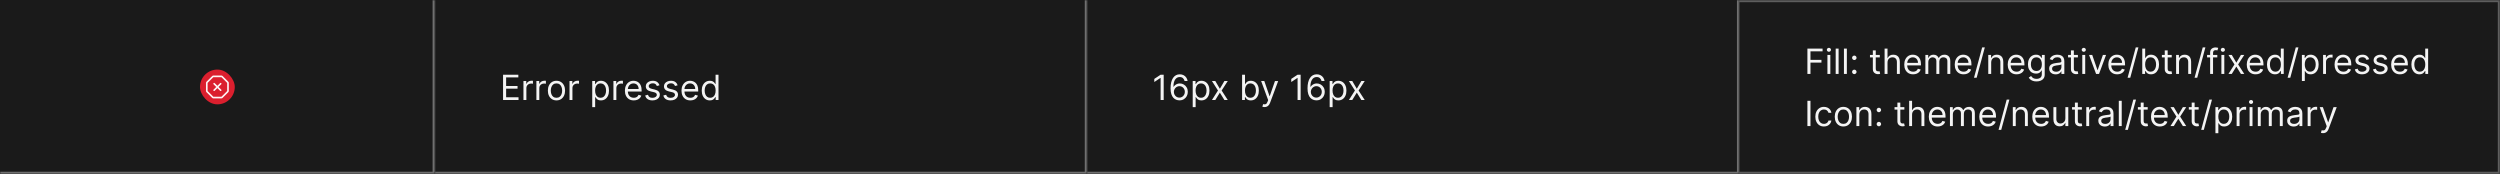 <svg width="1150" height="80" viewBox="0 0 1150 80" fill="none" xmlns="http://www.w3.org/2000/svg">
<rect width="1150" height="80" fill="#1A1A1A"/>
<mask id="path-1-inside-1_2040_6253" fill="white">
<path d="M0 0H200V80H0V0Z"/>
</mask>
<path d="M200 80V81H201V80H200ZM199 0V80H201V0H199ZM200 79H0V81H200V79Z" fill="#707070" mask="url(#path-1-inside-1_2040_6253)"/>
<rect x="92" y="32" width="16" height="16" rx="8" fill="#DB1F2E"/>
<g clip-path="url(#clip0_2040_6253)">
<path d="M105.03 37.606L102.394 34.97C102.325 34.9 102.242 34.844 102.151 34.807C102.06 34.769 101.963 34.75 101.864 34.75H98.136C98.037 34.75 97.94 34.769 97.849 34.807C97.758 34.844 97.675 34.9 97.606 34.969L94.969 37.607C94.899 37.676 94.844 37.759 94.806 37.849C94.769 37.94 94.75 38.037 94.75 38.136V41.864C94.751 42.063 94.829 42.253 94.969 42.394L97.606 45.031C97.675 45.1 97.758 45.156 97.849 45.193C97.94 45.231 98.037 45.25 98.136 45.25H101.864C102.063 45.25 102.253 45.171 102.394 45.031L105.03 42.395C105.17 42.254 105.25 42.063 105.25 41.864V38.136C105.249 37.937 105.17 37.747 105.03 37.606ZM101.864 44.5L98.136 44.5L95.5 41.864L95.5 38.136L98.136 35.5H101.864L104.5 38.136L104.5 41.864L101.864 44.5Z" fill="white" fill-opacity="0.95"/>
<path d="M101.765 38.235C101.73 38.2 101.689 38.172 101.643 38.154C101.598 38.135 101.549 38.125 101.5 38.125C101.451 38.125 101.402 38.135 101.357 38.154C101.311 38.172 101.27 38.2 101.235 38.235L100 39.47L98.765 38.235C98.73 38.2 98.689 38.172 98.644 38.153C98.598 38.134 98.549 38.125 98.5 38.125C98.451 38.124 98.402 38.134 98.356 38.153C98.311 38.172 98.269 38.2 98.234 38.234C98.2 38.269 98.172 38.311 98.153 38.356C98.134 38.402 98.124 38.451 98.124 38.5C98.125 38.549 98.134 38.598 98.153 38.644C98.172 38.689 98.2 38.73 98.235 38.765L99.47 40L98.235 41.235C98.2 41.27 98.172 41.311 98.153 41.356C98.134 41.402 98.125 41.451 98.124 41.5C98.124 41.55 98.134 41.598 98.153 41.644C98.172 41.689 98.2 41.731 98.234 41.766C98.269 41.8 98.311 41.828 98.356 41.847C98.402 41.866 98.451 41.876 98.5 41.876C98.549 41.875 98.598 41.866 98.644 41.847C98.689 41.828 98.73 41.8 98.765 41.765L100 40.53L101.235 41.765C101.27 41.8 101.311 41.828 101.357 41.847C101.402 41.866 101.451 41.875 101.5 41.876C101.549 41.876 101.598 41.866 101.644 41.847C101.689 41.828 101.731 41.8 101.766 41.766C101.8 41.731 101.828 41.689 101.847 41.644C101.866 41.598 101.875 41.55 101.875 41.5C101.875 41.451 101.866 41.402 101.847 41.356C101.828 41.311 101.8 41.27 101.765 41.235L100.53 40L101.765 38.765C101.8 38.73 101.828 38.689 101.846 38.644C101.865 38.598 101.875 38.549 101.875 38.5C101.875 38.451 101.865 38.402 101.846 38.356C101.828 38.311 101.8 38.27 101.765 38.235Z" fill="white" fill-opacity="0.95"/>
</g>
<mask id="path-5-inside-2_2040_6253" fill="white">
<path d="M200 0H500V80H200V0Z"/>
</mask>
<path d="M500 80V81H501V80H500ZM499 0V80H501V0H499ZM500 79H200V81H500V79Z" fill="#707070" mask="url(#path-5-inside-2_2040_6253)"/>
<path d="M231.409 46V34.364H238.432V35.614H232.818V39.545H238.068V40.795H232.818V44.75H238.523V46H231.409ZM240.79 46V37.273H242.085V38.591H242.176C242.335 38.159 242.623 37.809 243.04 37.54C243.456 37.271 243.926 37.136 244.449 37.136C244.547 37.136 244.67 37.138 244.818 37.142C244.966 37.146 245.078 37.151 245.153 37.159V38.523C245.108 38.511 245.004 38.494 244.841 38.472C244.682 38.445 244.513 38.432 244.335 38.432C243.911 38.432 243.532 38.521 243.199 38.699C242.869 38.873 242.608 39.115 242.415 39.426C242.225 39.733 242.131 40.083 242.131 40.477V46H240.79ZM246.743 46V37.273H248.038V38.591H248.129C248.288 38.159 248.576 37.809 248.993 37.54C249.41 37.271 249.879 37.136 250.402 37.136C250.5 37.136 250.624 37.138 250.771 37.142C250.919 37.146 251.031 37.151 251.107 37.159V38.523C251.061 38.511 250.957 38.494 250.794 38.472C250.635 38.445 250.466 38.432 250.288 38.432C249.864 38.432 249.485 38.521 249.152 38.699C248.822 38.873 248.561 39.115 248.368 39.426C248.179 39.733 248.084 40.083 248.084 40.477V46H246.743ZM255.976 46.182C255.188 46.182 254.497 45.994 253.902 45.619C253.311 45.244 252.849 44.72 252.516 44.045C252.186 43.371 252.021 42.583 252.021 41.682C252.021 40.773 252.186 39.979 252.516 39.301C252.849 38.623 253.311 38.097 253.902 37.722C254.497 37.347 255.188 37.159 255.976 37.159C256.764 37.159 257.453 37.347 258.044 37.722C258.639 38.097 259.101 38.623 259.43 39.301C259.764 39.979 259.93 40.773 259.93 41.682C259.93 42.583 259.764 43.371 259.43 44.045C259.101 44.72 258.639 45.244 258.044 45.619C257.453 45.994 256.764 46.182 255.976 46.182ZM255.976 44.977C256.574 44.977 257.067 44.824 257.453 44.517C257.839 44.21 258.125 43.807 258.311 43.307C258.497 42.807 258.589 42.265 258.589 41.682C258.589 41.099 258.497 40.555 258.311 40.051C258.125 39.547 257.839 39.14 257.453 38.83C257.067 38.519 256.574 38.364 255.976 38.364C255.377 38.364 254.885 38.519 254.499 38.83C254.112 39.14 253.826 39.547 253.641 40.051C253.455 40.555 253.362 41.099 253.362 41.682C253.362 42.265 253.455 42.807 253.641 43.307C253.826 43.807 254.112 44.21 254.499 44.517C254.885 44.824 255.377 44.977 255.976 44.977ZM261.977 46V37.273H263.273V38.591H263.364C263.523 38.159 263.811 37.809 264.227 37.54C264.644 37.271 265.114 37.136 265.636 37.136C265.735 37.136 265.858 37.138 266.006 37.142C266.153 37.146 266.265 37.151 266.341 37.159V38.523C266.295 38.511 266.191 38.494 266.028 38.472C265.869 38.445 265.701 38.432 265.523 38.432C265.098 38.432 264.72 38.521 264.386 38.699C264.057 38.873 263.795 39.115 263.602 39.426C263.413 39.733 263.318 40.083 263.318 40.477V46H261.977ZM272.43 49.273V37.273H273.726V38.659H273.885C273.983 38.508 274.12 38.314 274.294 38.08C274.472 37.841 274.726 37.629 275.055 37.443C275.389 37.254 275.839 37.159 276.408 37.159C277.143 37.159 277.79 37.343 278.351 37.71C278.911 38.078 279.349 38.599 279.663 39.273C279.978 39.947 280.135 40.742 280.135 41.659C280.135 42.583 279.978 43.385 279.663 44.062C279.349 44.737 278.913 45.26 278.357 45.631C277.8 45.998 277.158 46.182 276.43 46.182C275.87 46.182 275.421 46.089 275.084 45.903C274.747 45.714 274.487 45.5 274.305 45.261C274.124 45.019 273.983 44.818 273.885 44.659H273.771V49.273H272.43ZM273.749 41.636C273.749 42.295 273.845 42.877 274.038 43.381C274.232 43.881 274.514 44.273 274.885 44.557C275.256 44.837 275.711 44.977 276.249 44.977C276.809 44.977 277.277 44.83 277.652 44.534C278.031 44.235 278.315 43.833 278.504 43.33C278.697 42.822 278.794 42.258 278.794 41.636C278.794 41.023 278.699 40.47 278.51 39.977C278.324 39.481 278.042 39.089 277.663 38.801C277.288 38.51 276.817 38.364 276.249 38.364C275.703 38.364 275.245 38.502 274.874 38.778C274.502 39.051 274.222 39.434 274.033 39.926C273.843 40.415 273.749 40.985 273.749 41.636ZM282.18 46V37.273H283.476V38.591H283.567C283.726 38.159 284.014 37.809 284.43 37.54C284.847 37.271 285.317 37.136 285.839 37.136C285.938 37.136 286.061 37.138 286.209 37.142C286.357 37.146 286.468 37.151 286.544 37.159V38.523C286.499 38.511 286.394 38.494 286.232 38.472C286.072 38.445 285.904 38.432 285.726 38.432C285.302 38.432 284.923 38.521 284.589 38.699C284.26 38.873 283.999 39.115 283.805 39.426C283.616 39.733 283.521 40.083 283.521 40.477V46H282.18ZM291.527 46.182C290.686 46.182 289.961 45.996 289.351 45.625C288.745 45.25 288.277 44.727 287.947 44.057C287.622 43.383 287.459 42.599 287.459 41.705C287.459 40.811 287.622 40.023 287.947 39.341C288.277 38.655 288.735 38.121 289.322 37.739C289.913 37.352 290.603 37.159 291.391 37.159C291.845 37.159 292.294 37.235 292.737 37.386C293.18 37.538 293.584 37.784 293.947 38.125C294.311 38.462 294.601 38.909 294.817 39.466C295.033 40.023 295.141 40.708 295.141 41.523V42.091H288.413V40.932H293.777C293.777 40.439 293.679 40 293.482 39.614C293.288 39.227 293.012 38.922 292.652 38.699C292.296 38.475 291.875 38.364 291.391 38.364C290.857 38.364 290.394 38.496 290.004 38.761C289.618 39.023 289.321 39.364 289.112 39.784C288.904 40.205 288.8 40.655 288.8 41.136V41.909C288.8 42.568 288.913 43.127 289.141 43.585C289.372 44.04 289.692 44.386 290.101 44.625C290.51 44.86 290.985 44.977 291.527 44.977C291.879 44.977 292.197 44.928 292.482 44.83C292.769 44.727 293.018 44.576 293.226 44.375C293.434 44.17 293.595 43.917 293.709 43.614L295.004 43.977C294.868 44.417 294.639 44.803 294.317 45.136C293.995 45.466 293.597 45.724 293.124 45.909C292.65 46.091 292.118 46.182 291.527 46.182ZM303.362 39.227L302.158 39.568C302.082 39.367 301.97 39.172 301.822 38.983C301.679 38.79 301.482 38.631 301.232 38.506C300.982 38.381 300.661 38.318 300.271 38.318C299.737 38.318 299.292 38.441 298.936 38.688C298.584 38.93 298.408 39.239 298.408 39.614C298.408 39.947 298.529 40.21 298.771 40.403C299.014 40.597 299.393 40.758 299.908 40.886L301.203 41.205C301.983 41.394 302.565 41.684 302.947 42.074C303.33 42.46 303.521 42.958 303.521 43.568C303.521 44.068 303.377 44.515 303.089 44.909C302.805 45.303 302.408 45.614 301.896 45.841C301.385 46.068 300.79 46.182 300.112 46.182C299.222 46.182 298.485 45.989 297.902 45.602C297.319 45.216 296.949 44.651 296.794 43.909L298.067 43.591C298.188 44.061 298.417 44.413 298.754 44.648C299.095 44.883 299.54 45 300.089 45C300.714 45 301.211 44.867 301.578 44.602C301.949 44.333 302.135 44.011 302.135 43.636C302.135 43.333 302.029 43.08 301.817 42.875C301.605 42.667 301.279 42.511 300.839 42.409L299.385 42.068C298.586 41.879 297.999 41.585 297.624 41.188C297.252 40.786 297.067 40.284 297.067 39.682C297.067 39.189 297.205 38.754 297.482 38.375C297.762 37.996 298.143 37.699 298.624 37.483C299.108 37.267 299.658 37.159 300.271 37.159C301.135 37.159 301.813 37.349 302.305 37.727C302.802 38.106 303.154 38.606 303.362 39.227ZM311.722 39.227L310.517 39.568C310.441 39.367 310.33 39.172 310.182 38.983C310.038 38.79 309.841 38.631 309.591 38.506C309.341 38.381 309.021 38.318 308.631 38.318C308.097 38.318 307.652 38.441 307.295 38.688C306.943 38.93 306.767 39.239 306.767 39.614C306.767 39.947 306.888 40.21 307.131 40.403C307.373 40.597 307.752 40.758 308.267 40.886L309.562 41.205C310.343 41.394 310.924 41.684 311.307 42.074C311.689 42.46 311.881 42.958 311.881 43.568C311.881 44.068 311.737 44.515 311.449 44.909C311.165 45.303 310.767 45.614 310.256 45.841C309.744 46.068 309.15 46.182 308.472 46.182C307.581 46.182 306.845 45.989 306.261 45.602C305.678 45.216 305.309 44.651 305.153 43.909L306.426 43.591C306.547 44.061 306.777 44.413 307.114 44.648C307.455 44.883 307.9 45 308.449 45C309.074 45 309.57 44.867 309.938 44.602C310.309 44.333 310.494 44.011 310.494 43.636C310.494 43.333 310.388 43.08 310.176 42.875C309.964 42.667 309.638 42.511 309.199 42.409L307.744 42.068C306.945 41.879 306.358 41.585 305.983 41.188C305.612 40.786 305.426 40.284 305.426 39.682C305.426 39.189 305.564 38.754 305.841 38.375C306.121 37.996 306.502 37.699 306.983 37.483C307.468 37.267 308.017 37.159 308.631 37.159C309.494 37.159 310.172 37.349 310.665 37.727C311.161 38.106 311.513 38.606 311.722 39.227ZM317.558 46.182C316.717 46.182 315.992 45.996 315.382 45.625C314.776 45.25 314.308 44.727 313.979 44.057C313.653 43.383 313.49 42.599 313.49 41.705C313.49 40.811 313.653 40.023 313.979 39.341C314.308 38.655 314.767 38.121 315.354 37.739C315.945 37.352 316.634 37.159 317.422 37.159C317.876 37.159 318.325 37.235 318.768 37.386C319.212 37.538 319.615 37.784 319.979 38.125C320.342 38.462 320.632 38.909 320.848 39.466C321.064 40.023 321.172 40.708 321.172 41.523V42.091H314.445V40.932H319.808C319.808 40.439 319.71 40 319.513 39.614C319.32 39.227 319.043 38.922 318.683 38.699C318.327 38.475 317.907 38.364 317.422 38.364C316.888 38.364 316.426 38.496 316.036 38.761C315.649 39.023 315.352 39.364 315.143 39.784C314.935 40.205 314.831 40.655 314.831 41.136V41.909C314.831 42.568 314.945 43.127 315.172 43.585C315.403 44.04 315.723 44.386 316.132 44.625C316.541 44.86 317.017 44.977 317.558 44.977C317.911 44.977 318.229 44.928 318.513 44.83C318.801 44.727 319.049 44.576 319.257 44.375C319.465 44.17 319.626 43.917 319.74 43.614L321.036 43.977C320.899 44.417 320.67 44.803 320.348 45.136C320.026 45.466 319.628 45.724 319.155 45.909C318.681 46.091 318.149 46.182 317.558 46.182ZM326.507 46.182C325.78 46.182 325.138 45.998 324.581 45.631C324.024 45.26 323.589 44.737 323.274 44.062C322.96 43.385 322.803 42.583 322.803 41.659C322.803 40.742 322.96 39.947 323.274 39.273C323.589 38.599 324.026 38.078 324.587 37.71C325.147 37.343 325.795 37.159 326.53 37.159C327.098 37.159 327.547 37.254 327.876 37.443C328.21 37.629 328.464 37.841 328.638 38.08C328.816 38.314 328.954 38.508 329.053 38.659H329.166V34.364H330.507V46H329.212V44.659H329.053C328.954 44.818 328.814 45.019 328.632 45.261C328.45 45.5 328.191 45.714 327.854 45.903C327.517 46.089 327.068 46.182 326.507 46.182ZM326.689 44.977C327.227 44.977 327.681 44.837 328.053 44.557C328.424 44.273 328.706 43.881 328.899 43.381C329.092 42.877 329.189 42.295 329.189 41.636C329.189 40.985 329.094 40.415 328.905 39.926C328.715 39.434 328.435 39.051 328.064 38.778C327.693 38.502 327.234 38.364 326.689 38.364C326.121 38.364 325.647 38.51 325.268 38.801C324.893 39.089 324.611 39.481 324.422 39.977C324.236 40.47 324.143 41.023 324.143 41.636C324.143 42.258 324.238 42.822 324.428 43.33C324.621 43.833 324.905 44.235 325.28 44.534C325.659 44.83 326.128 44.977 326.689 44.977Z" fill="white" fill-opacity="0.95"/>
<mask id="path-8-inside-3_2040_6253" fill="white">
<path d="M500 0H800V80H500V0Z"/>
</mask>
<path d="M800 80V81H801V80H800ZM799 0V80H801V0H799ZM800 79H500V81H800V79Z" fill="#707070" mask="url(#path-8-inside-3_2040_6253)"/>
<path d="M535.295 34.364V46H533.886V35.841H533.818L530.977 37.727V36.295L533.886 34.364H535.295ZM542.506 46.159C542.028 46.151 541.551 46.061 541.074 45.886C540.597 45.712 540.161 45.419 539.767 45.006C539.373 44.589 539.057 44.026 538.818 43.318C538.58 42.606 538.46 41.712 538.46 40.636C538.46 39.602 538.557 38.686 538.75 37.886C538.943 37.083 539.223 36.407 539.591 35.858C539.958 35.309 540.402 34.892 540.92 34.608C541.443 34.324 542.032 34.182 542.688 34.182C543.339 34.182 543.919 34.312 544.426 34.574C544.938 34.835 545.354 35.199 545.676 35.665C545.998 36.127 546.206 36.663 546.301 37.273H544.915C544.786 36.739 544.536 36.299 544.165 35.955C543.794 35.606 543.301 35.432 542.688 35.432C541.786 35.432 541.076 35.826 540.557 36.614C540.042 37.398 539.782 38.504 539.778 39.932H539.869C540.081 39.61 540.333 39.335 540.625 39.108C540.92 38.877 541.246 38.699 541.602 38.574C541.958 38.449 542.335 38.386 542.733 38.386C543.4 38.386 544.009 38.553 544.562 38.886C545.116 39.216 545.559 39.672 545.892 40.256C546.225 40.835 546.392 41.5 546.392 42.25C546.392 42.97 546.231 43.629 545.909 44.227C545.587 44.822 545.134 45.295 544.551 45.648C543.972 45.996 543.29 46.167 542.506 46.159ZM542.506 44.909C542.983 44.909 543.411 44.79 543.79 44.551C544.172 44.312 544.473 43.992 544.693 43.591C544.917 43.189 545.028 42.742 545.028 42.25C545.028 41.769 544.92 41.331 544.705 40.938C544.492 40.54 544.199 40.224 543.824 39.989C543.453 39.754 543.028 39.636 542.551 39.636C542.191 39.636 541.856 39.708 541.545 39.852C541.235 39.992 540.962 40.186 540.727 40.432C540.496 40.678 540.314 40.96 540.182 41.278C540.049 41.593 539.983 41.924 539.983 42.273C539.983 42.735 540.091 43.167 540.307 43.568C540.527 43.97 540.826 44.294 541.205 44.54C541.587 44.786 542.021 44.909 542.506 44.909ZM548.649 49.273V37.273H549.945V38.659H550.104C550.202 38.508 550.339 38.314 550.513 38.08C550.691 37.841 550.945 37.629 551.274 37.443C551.607 37.254 552.058 37.159 552.626 37.159C553.361 37.159 554.009 37.343 554.57 37.71C555.13 38.078 555.568 38.599 555.882 39.273C556.196 39.947 556.354 40.742 556.354 41.659C556.354 42.583 556.196 43.385 555.882 44.062C555.568 44.737 555.132 45.26 554.575 45.631C554.018 45.998 553.376 46.182 552.649 46.182C552.089 46.182 551.64 46.089 551.303 45.903C550.965 45.714 550.706 45.5 550.524 45.261C550.342 45.019 550.202 44.818 550.104 44.659H549.99V49.273H548.649ZM549.967 41.636C549.967 42.295 550.064 42.877 550.257 43.381C550.45 43.881 550.732 44.273 551.104 44.557C551.475 44.837 551.929 44.977 552.467 44.977C553.028 44.977 553.496 44.83 553.871 44.534C554.25 44.235 554.534 43.833 554.723 43.33C554.916 42.822 555.013 42.258 555.013 41.636C555.013 41.023 554.918 40.47 554.729 39.977C554.543 39.481 554.261 39.089 553.882 38.801C553.507 38.51 553.036 38.364 552.467 38.364C551.922 38.364 551.464 38.502 551.092 38.778C550.721 39.051 550.441 39.434 550.251 39.926C550.062 40.415 549.967 40.985 549.967 41.636ZM559.04 37.273L561.131 40.841L563.222 37.273H564.767L561.949 41.636L564.767 46H563.222L561.131 42.614L559.04 46H557.494L560.267 41.636L557.494 37.273H559.04ZM571.362 46V34.364H572.703V38.659H572.817C572.915 38.508 573.052 38.314 573.226 38.08C573.404 37.841 573.658 37.629 573.987 37.443C574.321 37.254 574.771 37.159 575.339 37.159C576.074 37.159 576.722 37.343 577.283 37.71C577.843 38.078 578.281 38.599 578.595 39.273C578.91 39.947 579.067 40.742 579.067 41.659C579.067 42.583 578.91 43.385 578.595 44.062C578.281 44.737 577.845 45.26 577.288 45.631C576.732 45.998 576.089 46.182 575.362 46.182C574.802 46.182 574.353 46.089 574.016 45.903C573.679 45.714 573.419 45.5 573.237 45.261C573.055 45.019 572.915 44.818 572.817 44.659H572.658V46H571.362ZM572.68 41.636C572.68 42.295 572.777 42.877 572.97 43.381C573.163 43.881 573.446 44.273 573.817 44.557C574.188 44.837 574.643 44.977 575.18 44.977C575.741 44.977 576.209 44.83 576.584 44.534C576.963 44.235 577.247 43.833 577.436 43.33C577.629 42.822 577.726 42.258 577.726 41.636C577.726 41.023 577.631 40.47 577.442 39.977C577.256 39.481 576.974 39.089 576.595 38.801C576.22 38.51 575.749 38.364 575.18 38.364C574.635 38.364 574.177 38.502 573.805 38.778C573.434 39.051 573.154 39.434 572.964 39.926C572.775 40.415 572.68 40.985 572.68 41.636ZM581.669 49.25C581.442 49.25 581.239 49.231 581.061 49.193C580.883 49.159 580.76 49.125 580.692 49.091L581.033 47.909C581.521 48.034 581.929 48.03 582.254 47.898C582.58 47.769 582.862 47.379 583.101 46.727L583.351 46.045L580.124 37.273H581.578L583.987 44.227H584.078L586.487 37.273L587.953 37.295L584.237 47.273C584.071 47.716 583.864 48.083 583.618 48.375C583.372 48.67 583.086 48.89 582.76 49.034C582.438 49.178 582.074 49.25 581.669 49.25ZM598.295 34.364V46H596.886V35.841H596.818L593.977 37.727V36.295L596.886 34.364H598.295ZM605.506 46.159C605.028 46.151 604.551 46.061 604.074 45.886C603.597 45.712 603.161 45.419 602.767 45.006C602.373 44.589 602.057 44.026 601.818 43.318C601.58 42.606 601.46 41.712 601.46 40.636C601.46 39.602 601.557 38.686 601.75 37.886C601.943 37.083 602.223 36.407 602.591 35.858C602.958 35.309 603.402 34.892 603.92 34.608C604.443 34.324 605.032 34.182 605.688 34.182C606.339 34.182 606.919 34.312 607.426 34.574C607.938 34.835 608.354 35.199 608.676 35.665C608.998 36.127 609.206 36.663 609.301 37.273H607.915C607.786 36.739 607.536 36.299 607.165 35.955C606.794 35.606 606.301 35.432 605.688 35.432C604.786 35.432 604.076 35.826 603.557 36.614C603.042 37.398 602.782 38.504 602.778 39.932H602.869C603.081 39.61 603.333 39.335 603.625 39.108C603.92 38.877 604.246 38.699 604.602 38.574C604.958 38.449 605.335 38.386 605.733 38.386C606.4 38.386 607.009 38.553 607.562 38.886C608.116 39.216 608.559 39.672 608.892 40.256C609.225 40.835 609.392 41.5 609.392 42.25C609.392 42.97 609.231 43.629 608.909 44.227C608.587 44.822 608.134 45.295 607.551 45.648C606.972 45.996 606.29 46.167 605.506 46.159ZM605.506 44.909C605.983 44.909 606.411 44.79 606.79 44.551C607.172 44.312 607.473 43.992 607.693 43.591C607.917 43.189 608.028 42.742 608.028 42.25C608.028 41.769 607.92 41.331 607.705 40.938C607.492 40.54 607.199 40.224 606.824 39.989C606.453 39.754 606.028 39.636 605.551 39.636C605.191 39.636 604.856 39.708 604.545 39.852C604.235 39.992 603.962 40.186 603.727 40.432C603.496 40.678 603.314 40.96 603.182 41.278C603.049 41.593 602.983 41.924 602.983 42.273C602.983 42.735 603.091 43.167 603.307 43.568C603.527 43.97 603.826 44.294 604.205 44.54C604.587 44.786 605.021 44.909 605.506 44.909ZM611.649 49.273V37.273H612.945V38.659H613.104C613.202 38.508 613.339 38.314 613.513 38.08C613.691 37.841 613.945 37.629 614.274 37.443C614.607 37.254 615.058 37.159 615.626 37.159C616.361 37.159 617.009 37.343 617.57 37.71C618.13 38.078 618.568 38.599 618.882 39.273C619.196 39.947 619.354 40.742 619.354 41.659C619.354 42.583 619.196 43.385 618.882 44.062C618.568 44.737 618.132 45.26 617.575 45.631C617.018 45.998 616.376 46.182 615.649 46.182C615.089 46.182 614.64 46.089 614.303 45.903C613.965 45.714 613.706 45.5 613.524 45.261C613.342 45.019 613.202 44.818 613.104 44.659H612.99V49.273H611.649ZM612.967 41.636C612.967 42.295 613.064 42.877 613.257 43.381C613.45 43.881 613.732 44.273 614.104 44.557C614.475 44.837 614.929 44.977 615.467 44.977C616.028 44.977 616.496 44.83 616.871 44.534C617.25 44.235 617.534 43.833 617.723 43.33C617.916 42.822 618.013 42.258 618.013 41.636C618.013 41.023 617.918 40.47 617.729 39.977C617.543 39.481 617.261 39.089 616.882 38.801C616.507 38.51 616.036 38.364 615.467 38.364C614.922 38.364 614.464 38.502 614.092 38.778C613.721 39.051 613.441 39.434 613.251 39.926C613.062 40.415 612.967 40.985 612.967 41.636ZM622.04 37.273L624.131 40.841L626.222 37.273H627.767L624.949 41.636L627.767 46H626.222L624.131 42.614L622.04 46H620.494L623.267 41.636L620.494 37.273H622.04Z" fill="white" fill-opacity="0.95"/>
<mask id="path-11-inside-4_2040_6253" fill="white">
<path d="M800 0H1150V80H800V0Z"/>
</mask>
<path d="M1150 0H1151V-1H1150V0ZM1150 80V81H1151V80H1150ZM800 1H1150V-1H800V1ZM1149 0V80H1151V0H1149ZM1150 79H800V81H1150V79Z" fill="white" fill-opacity="0.3" mask="url(#path-11-inside-4_2040_6253)"/>
<path d="M831.409 34V22.364H838.386V23.614H832.818V27.546H837.864V28.796H832.818V34H831.409ZM840.618 34V25.273H841.959V34H840.618ZM841.3 23.818C841.038 23.818 840.813 23.729 840.624 23.551C840.438 23.373 840.345 23.159 840.345 22.909C840.345 22.659 840.438 22.445 840.624 22.267C840.813 22.089 841.038 22 841.3 22C841.561 22 841.785 22.089 841.97 22.267C842.16 22.445 842.254 22.659 842.254 22.909C842.254 23.159 842.16 23.373 841.97 23.551C841.785 23.729 841.561 23.818 841.3 23.818ZM845.756 22.364V34H844.415V22.364H845.756ZM849.553 22.364V34H848.212V22.364H849.553ZM852.986 34.091C852.705 34.091 852.465 33.99 852.264 33.79C852.063 33.589 851.963 33.349 851.963 33.068C851.963 32.788 852.063 32.547 852.264 32.347C852.465 32.146 852.705 32.045 852.986 32.045C853.266 32.045 853.507 32.146 853.707 32.347C853.908 32.547 854.009 32.788 854.009 33.068C854.009 33.254 853.961 33.424 853.866 33.58C853.776 33.735 853.652 33.86 853.497 33.955C853.346 34.045 853.175 34.091 852.986 34.091ZM852.986 27.614C852.705 27.614 852.465 27.513 852.264 27.312C852.063 27.112 851.963 26.871 851.963 26.591C851.963 26.311 852.063 26.07 852.264 25.869C852.465 25.669 852.705 25.568 852.986 25.568C853.266 25.568 853.507 25.669 853.707 25.869C853.908 26.07 854.009 26.311 854.009 26.591C854.009 26.776 853.961 26.947 853.866 27.102C853.776 27.258 853.652 27.383 853.497 27.477C853.346 27.568 853.175 27.614 852.986 27.614ZM864.71 25.273V26.409H860.188V25.273H864.71ZM861.506 23.182H862.847V31.5C862.847 31.879 862.902 32.163 863.011 32.352C863.125 32.538 863.269 32.663 863.443 32.727C863.621 32.788 863.809 32.818 864.006 32.818C864.153 32.818 864.275 32.811 864.369 32.795C864.464 32.776 864.54 32.761 864.597 32.75L864.869 33.955C864.778 33.989 864.652 34.023 864.489 34.057C864.326 34.095 864.119 34.114 863.869 34.114C863.491 34.114 863.119 34.032 862.756 33.869C862.396 33.706 862.097 33.458 861.858 33.125C861.623 32.792 861.506 32.371 861.506 31.864V23.182ZM868.256 28.75V34H866.915V22.364H868.256V26.636H868.369C868.574 26.186 868.881 25.828 869.29 25.562C869.703 25.294 870.252 25.159 870.938 25.159C871.532 25.159 872.053 25.278 872.5 25.517C872.947 25.752 873.294 26.114 873.54 26.602C873.79 27.087 873.915 27.704 873.915 28.454V34H872.574V28.546C872.574 27.852 872.394 27.316 872.034 26.938C871.678 26.555 871.184 26.364 870.551 26.364C870.112 26.364 869.718 26.456 869.369 26.642C869.025 26.828 868.752 27.099 868.551 27.454C868.354 27.811 868.256 28.242 868.256 28.75ZM880.027 34.182C879.186 34.182 878.461 33.996 877.851 33.625C877.245 33.25 876.777 32.727 876.447 32.057C876.122 31.383 875.959 30.599 875.959 29.704C875.959 28.811 876.122 28.023 876.447 27.341C876.777 26.655 877.235 26.121 877.822 25.739C878.413 25.352 879.103 25.159 879.891 25.159C880.345 25.159 880.794 25.235 881.237 25.386C881.68 25.538 882.084 25.784 882.447 26.125C882.811 26.462 883.101 26.909 883.317 27.466C883.533 28.023 883.641 28.708 883.641 29.523V30.091H876.913V28.932H882.277C882.277 28.439 882.179 28 881.982 27.614C881.788 27.227 881.512 26.922 881.152 26.699C880.796 26.475 880.375 26.364 879.891 26.364C879.357 26.364 878.894 26.496 878.504 26.761C878.118 27.023 877.821 27.364 877.612 27.784C877.404 28.204 877.3 28.655 877.3 29.136V29.909C877.3 30.568 877.413 31.127 877.641 31.585C877.872 32.04 878.192 32.386 878.601 32.625C879.01 32.86 879.485 32.977 880.027 32.977C880.379 32.977 880.697 32.928 880.982 32.83C881.269 32.727 881.518 32.576 881.726 32.375C881.934 32.17 882.095 31.917 882.209 31.614L883.504 31.977C883.368 32.417 883.139 32.803 882.817 33.136C882.495 33.466 882.097 33.724 881.624 33.909C881.15 34.091 880.618 34.182 880.027 34.182ZM885.68 34V25.273H886.976V26.636H887.089C887.271 26.171 887.565 25.809 887.97 25.551C888.375 25.29 888.862 25.159 889.43 25.159C890.006 25.159 890.485 25.29 890.868 25.551C891.254 25.809 891.555 26.171 891.771 26.636H891.862C892.086 26.186 892.421 25.828 892.868 25.562C893.315 25.294 893.851 25.159 894.476 25.159C895.256 25.159 895.894 25.403 896.391 25.892C896.887 26.377 897.135 27.133 897.135 28.159V34H895.794V28.159C895.794 27.515 895.618 27.055 895.266 26.778C894.913 26.502 894.499 26.364 894.021 26.364C893.408 26.364 892.932 26.549 892.595 26.921C892.258 27.288 892.089 27.754 892.089 28.318V34H890.726V28.023C890.726 27.526 890.565 27.127 890.243 26.824C889.921 26.517 889.506 26.364 888.999 26.364C888.65 26.364 888.324 26.456 888.021 26.642C887.722 26.828 887.48 27.085 887.294 27.415C887.112 27.741 887.021 28.117 887.021 28.546V34H885.68ZM903.246 34.182C902.405 34.182 901.679 33.996 901.07 33.625C900.464 33.25 899.996 32.727 899.666 32.057C899.34 31.383 899.178 30.599 899.178 29.704C899.178 28.811 899.34 28.023 899.666 27.341C899.996 26.655 900.454 26.121 901.041 25.739C901.632 25.352 902.321 25.159 903.109 25.159C903.564 25.159 904.013 25.235 904.456 25.386C904.899 25.538 905.303 25.784 905.666 26.125C906.03 26.462 906.32 26.909 906.536 27.466C906.751 28.023 906.859 28.708 906.859 29.523V30.091H900.132V28.932H905.496C905.496 28.439 905.397 28 905.2 27.614C905.007 27.227 904.731 26.922 904.371 26.699C904.015 26.475 903.594 26.364 903.109 26.364C902.575 26.364 902.113 26.496 901.723 26.761C901.337 27.023 901.039 27.364 900.831 27.784C900.623 28.204 900.518 28.655 900.518 29.136V29.909C900.518 30.568 900.632 31.127 900.859 31.585C901.09 32.04 901.411 32.386 901.82 32.625C902.229 32.86 902.704 32.977 903.246 32.977C903.598 32.977 903.916 32.928 904.2 32.83C904.488 32.727 904.736 32.576 904.945 32.375C905.153 32.17 905.314 31.917 905.428 31.614L906.723 31.977C906.587 32.417 906.357 32.803 906.036 33.136C905.714 33.466 905.316 33.724 904.842 33.909C904.369 34.091 903.837 34.182 903.246 34.182ZM913.013 21.818L909.263 35.75H908.036L911.786 21.818H913.013ZM915.943 28.75V34H914.602V25.273H915.898V26.636H916.011C916.216 26.193 916.527 25.837 916.943 25.568C917.36 25.296 917.898 25.159 918.557 25.159C919.148 25.159 919.665 25.28 920.108 25.523C920.551 25.761 920.896 26.125 921.142 26.614C921.388 27.099 921.511 27.712 921.511 28.454V34H920.17V28.546C920.17 27.86 919.992 27.326 919.636 26.943C919.28 26.557 918.792 26.364 918.17 26.364C917.742 26.364 917.36 26.456 917.023 26.642C916.689 26.828 916.426 27.099 916.233 27.454C916.04 27.811 915.943 28.242 915.943 28.75ZM927.621 34.182C926.78 34.182 926.054 33.996 925.445 33.625C924.839 33.25 924.371 32.727 924.041 32.057C923.715 31.383 923.553 30.599 923.553 29.704C923.553 28.811 923.715 28.023 924.041 27.341C924.371 26.655 924.829 26.121 925.416 25.739C926.007 25.352 926.696 25.159 927.484 25.159C927.939 25.159 928.388 25.235 928.831 25.386C929.274 25.538 929.678 25.784 930.041 26.125C930.405 26.462 930.695 26.909 930.911 27.466C931.126 28.023 931.234 28.708 931.234 29.523V30.091H924.507V28.932H929.871C929.871 28.439 929.772 28 929.575 27.614C929.382 27.227 929.106 26.922 928.746 26.699C928.39 26.475 927.969 26.364 927.484 26.364C926.95 26.364 926.488 26.496 926.098 26.761C925.712 27.023 925.414 27.364 925.206 27.784C924.998 28.204 924.893 28.655 924.893 29.136V29.909C924.893 30.568 925.007 31.127 925.234 31.585C925.465 32.04 925.786 32.386 926.195 32.625C926.604 32.86 927.079 32.977 927.621 32.977C927.973 32.977 928.291 32.928 928.575 32.83C928.863 32.727 929.111 32.576 929.32 32.375C929.528 32.17 929.689 31.917 929.803 31.614L931.098 31.977C930.962 32.417 930.732 32.803 930.411 33.136C930.089 33.466 929.691 33.724 929.217 33.909C928.744 34.091 928.212 34.182 927.621 34.182ZM936.797 37.455C936.149 37.455 935.592 37.371 935.126 37.205C934.661 37.042 934.272 36.826 933.962 36.557C933.655 36.292 933.411 36.008 933.229 35.705L934.297 34.955C934.418 35.114 934.571 35.295 934.757 35.5C934.943 35.708 935.196 35.888 935.518 36.04C935.844 36.195 936.27 36.273 936.797 36.273C937.501 36.273 938.083 36.102 938.541 35.761C939 35.42 939.229 34.886 939.229 34.159V32.386H939.115C939.017 32.545 938.876 32.742 938.695 32.977C938.517 33.208 938.259 33.415 937.922 33.597C937.589 33.775 937.138 33.864 936.57 33.864C935.865 33.864 935.232 33.697 934.672 33.364C934.115 33.03 933.674 32.545 933.348 31.909C933.026 31.273 932.865 30.5 932.865 29.591C932.865 28.697 933.022 27.919 933.337 27.256C933.651 26.589 934.089 26.074 934.649 25.71C935.21 25.343 935.857 25.159 936.592 25.159C937.161 25.159 937.611 25.254 937.945 25.443C938.282 25.629 938.539 25.841 938.717 26.079C938.899 26.314 939.039 26.508 939.138 26.659H939.274V25.273H940.57V34.25C940.57 35 940.399 35.61 940.058 36.08C939.721 36.553 939.267 36.9 938.695 37.119C938.126 37.343 937.494 37.455 936.797 37.455ZM936.751 32.659C937.289 32.659 937.744 32.536 938.115 32.29C938.486 32.044 938.768 31.689 938.962 31.227C939.155 30.765 939.251 30.212 939.251 29.568C939.251 28.939 939.157 28.384 938.967 27.903C938.778 27.422 938.498 27.046 938.126 26.773C937.755 26.5 937.297 26.364 936.751 26.364C936.183 26.364 935.71 26.508 935.331 26.796C934.956 27.083 934.674 27.47 934.484 27.954C934.299 28.439 934.206 28.977 934.206 29.568C934.206 30.174 934.301 30.71 934.49 31.176C934.683 31.638 934.967 32.002 935.342 32.267C935.721 32.528 936.191 32.659 936.751 32.659ZM945.592 34.205C945.039 34.205 944.537 34.1 944.087 33.892C943.636 33.68 943.278 33.375 943.013 32.977C942.748 32.576 942.615 32.091 942.615 31.523C942.615 31.023 942.714 30.617 942.911 30.307C943.107 29.992 943.371 29.746 943.7 29.568C944.03 29.39 944.393 29.258 944.791 29.171C945.193 29.079 945.596 29.008 946.001 28.954C946.532 28.886 946.962 28.835 947.291 28.801C947.625 28.763 947.867 28.701 948.018 28.614C948.174 28.526 948.251 28.375 948.251 28.159V28.114C948.251 27.553 948.098 27.117 947.791 26.807C947.488 26.496 947.028 26.341 946.411 26.341C945.77 26.341 945.268 26.481 944.905 26.761C944.541 27.042 944.286 27.341 944.138 27.659L942.865 27.204C943.092 26.674 943.395 26.261 943.774 25.966C944.157 25.667 944.573 25.458 945.024 25.341C945.479 25.22 945.926 25.159 946.365 25.159C946.645 25.159 946.967 25.193 947.331 25.261C947.698 25.326 948.053 25.46 948.393 25.665C948.738 25.869 949.024 26.178 949.251 26.591C949.479 27.004 949.592 27.557 949.592 28.25V34H948.251V32.818H948.183C948.092 33.008 947.941 33.21 947.729 33.426C947.517 33.642 947.234 33.826 946.882 33.977C946.53 34.129 946.1 34.205 945.592 34.205ZM945.797 33C946.327 33 946.774 32.896 947.138 32.688C947.505 32.479 947.782 32.21 947.967 31.881C948.157 31.551 948.251 31.204 948.251 30.841V29.614C948.195 29.682 948.07 29.744 947.876 29.801C947.687 29.854 947.467 29.901 947.217 29.943C946.971 29.981 946.731 30.015 946.496 30.046C946.265 30.072 946.077 30.095 945.933 30.114C945.585 30.159 945.259 30.233 944.956 30.335C944.657 30.434 944.414 30.583 944.229 30.784C944.047 30.981 943.956 31.25 943.956 31.591C943.956 32.057 944.128 32.409 944.473 32.648C944.821 32.883 945.263 33 945.797 33ZM955.835 25.273V26.409H951.312V25.273H955.835ZM952.631 23.182H953.972V31.5C953.972 31.879 954.027 32.163 954.136 32.352C954.25 32.538 954.394 32.663 954.568 32.727C954.746 32.788 954.934 32.818 955.131 32.818C955.278 32.818 955.4 32.811 955.494 32.795C955.589 32.776 955.665 32.761 955.722 32.75L955.994 33.955C955.903 33.989 955.777 34.023 955.614 34.057C955.451 34.095 955.244 34.114 954.994 34.114C954.616 34.114 954.244 34.032 953.881 33.869C953.521 33.706 953.222 33.458 952.983 33.125C952.748 32.792 952.631 32.371 952.631 31.864V23.182ZM957.852 34V25.273H959.193V34H957.852ZM958.534 23.818C958.273 23.818 958.047 23.729 957.858 23.551C957.672 23.373 957.58 23.159 957.58 22.909C957.58 22.659 957.672 22.445 957.858 22.267C958.047 22.089 958.273 22 958.534 22C958.795 22 959.019 22.089 959.205 22.267C959.394 22.445 959.489 22.659 959.489 22.909C959.489 23.159 959.394 23.373 959.205 23.551C959.019 23.729 958.795 23.818 958.534 23.818ZM968.786 25.273L965.558 34H964.195L960.967 25.273H962.422L964.831 32.227H964.922L967.331 25.273H968.786ZM973.902 34.182C973.061 34.182 972.336 33.996 971.726 33.625C971.12 33.25 970.652 32.727 970.322 32.057C969.997 31.383 969.834 30.599 969.834 29.704C969.834 28.811 969.997 28.023 970.322 27.341C970.652 26.655 971.11 26.121 971.697 25.739C972.288 25.352 972.978 25.159 973.766 25.159C974.22 25.159 974.669 25.235 975.112 25.386C975.555 25.538 975.959 25.784 976.322 26.125C976.686 26.462 976.976 26.909 977.192 27.466C977.408 28.023 977.516 28.708 977.516 29.523V30.091H970.788V28.932H976.152C976.152 28.439 976.054 28 975.857 27.614C975.663 27.227 975.387 26.922 975.027 26.699C974.671 26.475 974.25 26.364 973.766 26.364C973.232 26.364 972.769 26.496 972.379 26.761C971.993 27.023 971.696 27.364 971.487 27.784C971.279 28.204 971.175 28.655 971.175 29.136V29.909C971.175 30.568 971.288 31.127 971.516 31.585C971.747 32.04 972.067 32.386 972.476 32.625C972.885 32.86 973.36 32.977 973.902 32.977C974.254 32.977 974.572 32.928 974.857 32.83C975.144 32.727 975.393 32.576 975.601 32.375C975.809 32.17 975.97 31.917 976.084 31.614L977.379 31.977C977.243 32.417 977.014 32.803 976.692 33.136C976.37 33.466 975.972 33.724 975.499 33.909C975.025 34.091 974.493 34.182 973.902 34.182ZM983.669 21.818L979.919 35.75H978.692L982.442 21.818H983.669ZM985.44 34V22.364H986.781V26.659H986.895C986.993 26.508 987.13 26.314 987.304 26.079C987.482 25.841 987.736 25.629 988.065 25.443C988.399 25.254 988.849 25.159 989.418 25.159C990.152 25.159 990.8 25.343 991.361 25.71C991.921 26.078 992.359 26.599 992.673 27.273C992.988 27.947 993.145 28.742 993.145 29.659C993.145 30.583 992.988 31.384 992.673 32.062C992.359 32.737 991.923 33.26 991.366 33.631C990.81 33.998 990.168 34.182 989.44 34.182C988.88 34.182 988.431 34.089 988.094 33.903C987.757 33.714 987.497 33.5 987.315 33.261C987.134 33.019 986.993 32.818 986.895 32.659H986.736V34H985.44ZM986.759 29.636C986.759 30.296 986.855 30.877 987.048 31.381C987.241 31.881 987.524 32.273 987.895 32.557C988.266 32.837 988.721 32.977 989.259 32.977C989.819 32.977 990.287 32.83 990.662 32.534C991.041 32.235 991.325 31.833 991.514 31.329C991.707 30.822 991.804 30.258 991.804 29.636C991.804 29.023 991.709 28.47 991.52 27.977C991.334 27.481 991.052 27.089 990.673 26.801C990.298 26.509 989.827 26.364 989.259 26.364C988.713 26.364 988.255 26.502 987.884 26.778C987.512 27.051 987.232 27.434 987.043 27.926C986.853 28.415 986.759 28.985 986.759 29.636ZM998.991 25.273V26.409H994.469V25.273H998.991ZM995.787 23.182H997.128V31.5C997.128 31.879 997.183 32.163 997.293 32.352C997.406 32.538 997.55 32.663 997.724 32.727C997.902 32.788 998.09 32.818 998.287 32.818C998.435 32.818 998.556 32.811 998.651 32.795C998.745 32.776 998.821 32.761 998.878 32.75L999.151 33.955C999.06 33.989 998.933 34.023 998.77 34.057C998.607 34.095 998.401 34.114 998.151 34.114C997.772 34.114 997.401 34.032 997.037 33.869C996.677 33.706 996.378 33.458 996.139 33.125C995.904 32.792 995.787 32.371 995.787 31.864V23.182ZM1002.35 28.75V34H1001.01V25.273H1002.3V26.636H1002.42C1002.62 26.193 1002.93 25.837 1003.35 25.568C1003.77 25.296 1004.3 25.159 1004.96 25.159C1005.55 25.159 1006.07 25.28 1006.51 25.523C1006.96 25.761 1007.3 26.125 1007.55 26.614C1007.79 27.099 1007.92 27.712 1007.92 28.454V34H1006.58V28.546C1006.58 27.86 1006.4 27.326 1006.04 26.943C1005.69 26.557 1005.2 26.364 1004.58 26.364C1004.15 26.364 1003.77 26.456 1003.43 26.642C1003.1 26.828 1002.83 27.099 1002.64 27.454C1002.45 27.811 1002.35 28.242 1002.35 28.75ZM1014.48 21.818L1010.73 35.75H1009.5L1013.25 21.818H1014.48ZM1019.96 25.273V26.409H1015.25V25.273H1019.96ZM1016.66 34V24.068C1016.66 23.568 1016.78 23.151 1017.01 22.818C1017.25 22.485 1017.55 22.235 1017.93 22.068C1018.3 21.901 1018.7 21.818 1019.12 21.818C1019.45 21.818 1019.71 21.845 1019.92 21.898C1020.13 21.951 1020.29 22 1020.39 22.046L1020 23.204C1019.93 23.182 1019.84 23.153 1019.72 23.119C1019.6 23.085 1019.45 23.068 1019.25 23.068C1018.81 23.068 1018.49 23.18 1018.29 23.403C1018.1 23.627 1018 23.954 1018 24.386V34H1016.66ZM1021.84 34V25.273H1023.18V34H1021.84ZM1022.52 23.818C1022.26 23.818 1022.03 23.729 1021.84 23.551C1021.66 23.373 1021.56 23.159 1021.56 22.909C1021.56 22.659 1021.66 22.445 1021.84 22.267C1022.03 22.089 1022.26 22 1022.52 22C1022.78 22 1023 22.089 1023.19 22.267C1023.38 22.445 1023.47 22.659 1023.47 22.909C1023.47 23.159 1023.38 23.373 1023.19 23.551C1023 23.729 1022.78 23.818 1022.52 23.818ZM1026.63 25.273L1028.72 28.841L1030.82 25.273H1032.36L1029.54 29.636L1032.36 34H1030.82L1028.72 30.614L1026.63 34H1025.09L1027.86 29.636L1025.09 25.273H1026.63ZM1037.57 34.182C1036.73 34.182 1036.01 33.996 1035.4 33.625C1034.79 33.25 1034.32 32.727 1033.99 32.057C1033.67 31.383 1033.51 30.599 1033.51 29.704C1033.51 28.811 1033.67 28.023 1033.99 27.341C1034.32 26.655 1034.78 26.121 1035.37 25.739C1035.96 25.352 1036.65 25.159 1037.44 25.159C1037.89 25.159 1038.34 25.235 1038.78 25.386C1039.23 25.538 1039.63 25.784 1039.99 26.125C1040.36 26.462 1040.65 26.909 1040.86 27.466C1041.08 28.023 1041.19 28.708 1041.19 29.523V30.091H1034.46V28.932H1039.82C1039.82 28.439 1039.73 28 1039.53 27.614C1039.34 27.227 1039.06 26.922 1038.7 26.699C1038.34 26.475 1037.92 26.364 1037.44 26.364C1036.9 26.364 1036.44 26.496 1036.05 26.761C1035.66 27.023 1035.37 27.364 1035.16 27.784C1034.95 28.204 1034.85 28.655 1034.85 29.136V29.909C1034.85 30.568 1034.96 31.127 1035.19 31.585C1035.42 32.04 1035.74 32.386 1036.15 32.625C1036.56 32.86 1037.03 32.977 1037.57 32.977C1037.93 32.977 1038.24 32.928 1038.53 32.83C1038.82 32.727 1039.06 32.576 1039.27 32.375C1039.48 32.17 1039.64 31.917 1039.76 31.614L1041.05 31.977C1040.91 32.417 1040.69 32.803 1040.36 33.136C1040.04 33.466 1039.64 33.724 1039.17 33.909C1038.7 34.091 1038.16 34.182 1037.57 34.182ZM1046.52 34.182C1045.8 34.182 1045.15 33.998 1044.6 33.631C1044.04 33.26 1043.6 32.737 1043.29 32.062C1042.98 31.384 1042.82 30.583 1042.82 29.659C1042.82 28.742 1042.98 27.947 1043.29 27.273C1043.6 26.599 1044.04 26.078 1044.6 25.71C1045.16 25.343 1045.81 25.159 1046.55 25.159C1047.11 25.159 1047.56 25.254 1047.89 25.443C1048.23 25.629 1048.48 25.841 1048.65 26.079C1048.83 26.314 1048.97 26.508 1049.07 26.659H1049.18V22.364H1050.52V34H1049.23V32.659H1049.07C1048.97 32.818 1048.83 33.019 1048.65 33.261C1048.47 33.5 1048.21 33.714 1047.87 33.903C1047.53 34.089 1047.08 34.182 1046.52 34.182ZM1046.7 32.977C1047.24 32.977 1047.7 32.837 1048.07 32.557C1048.44 32.273 1048.72 31.881 1048.91 31.381C1049.11 30.877 1049.2 30.296 1049.2 29.636C1049.2 28.985 1049.11 28.415 1048.92 27.926C1048.73 27.434 1048.45 27.051 1048.08 26.778C1047.71 26.502 1047.25 26.364 1046.7 26.364C1046.14 26.364 1045.66 26.509 1045.28 26.801C1044.91 27.089 1044.63 27.481 1044.44 27.977C1044.25 28.47 1044.16 29.023 1044.16 29.636C1044.16 30.258 1044.25 30.822 1044.44 31.329C1044.64 31.833 1044.92 32.235 1045.3 32.534C1045.67 32.83 1046.14 32.977 1046.7 32.977ZM1057.28 21.818L1053.53 35.75H1052.3L1056.05 21.818H1057.28ZM1058.87 37.273V25.273H1060.16V26.659H1060.32C1060.42 26.508 1060.56 26.314 1060.73 26.079C1060.91 25.841 1061.16 25.629 1061.49 25.443C1061.83 25.254 1062.28 25.159 1062.85 25.159C1063.58 25.159 1064.23 25.343 1064.79 25.71C1065.35 26.078 1065.79 26.599 1066.1 27.273C1066.42 27.947 1066.57 28.742 1066.57 29.659C1066.57 30.583 1066.42 31.384 1066.1 32.062C1065.79 32.737 1065.35 33.26 1064.79 33.631C1064.24 33.998 1063.6 34.182 1062.87 34.182C1062.31 34.182 1061.86 34.089 1061.52 33.903C1061.18 33.714 1060.92 33.5 1060.74 33.261C1060.56 33.019 1060.42 32.818 1060.32 32.659H1060.21V37.273H1058.87ZM1060.19 29.636C1060.19 30.296 1060.28 30.877 1060.48 31.381C1060.67 31.881 1060.95 32.273 1061.32 32.557C1061.69 32.837 1062.15 32.977 1062.69 32.977C1063.25 32.977 1063.71 32.83 1064.09 32.534C1064.47 32.235 1064.75 31.833 1064.94 31.329C1065.13 30.822 1065.23 30.258 1065.23 29.636C1065.23 29.023 1065.14 28.47 1064.95 27.977C1064.76 27.481 1064.48 27.089 1064.1 26.801C1063.73 26.509 1063.25 26.364 1062.69 26.364C1062.14 26.364 1061.68 26.502 1061.31 26.778C1060.94 27.051 1060.66 27.434 1060.47 27.926C1060.28 28.415 1060.19 28.985 1060.19 29.636ZM1068.62 34V25.273H1069.91V26.591H1070C1070.16 26.159 1070.45 25.809 1070.87 25.54C1071.28 25.271 1071.75 25.136 1072.28 25.136C1072.38 25.136 1072.5 25.138 1072.65 25.142C1072.79 25.146 1072.91 25.151 1072.98 25.159V26.523C1072.94 26.511 1072.83 26.494 1072.67 26.472C1072.51 26.445 1072.34 26.432 1072.16 26.432C1071.74 26.432 1071.36 26.521 1071.03 26.699C1070.7 26.873 1070.44 27.116 1070.24 27.426C1070.05 27.733 1069.96 28.083 1069.96 28.477V34H1068.62ZM1077.96 34.182C1077.12 34.182 1076.4 33.996 1075.79 33.625C1075.18 33.25 1074.71 32.727 1074.38 32.057C1074.06 31.383 1073.9 30.599 1073.9 29.704C1073.9 28.811 1074.06 28.023 1074.38 27.341C1074.71 26.655 1075.17 26.121 1075.76 25.739C1076.35 25.352 1077.04 25.159 1077.83 25.159C1078.28 25.159 1078.73 25.235 1079.17 25.386C1079.62 25.538 1080.02 25.784 1080.38 26.125C1080.75 26.462 1081.04 26.909 1081.25 27.466C1081.47 28.023 1081.58 28.708 1081.58 29.523V30.091H1074.85V28.932H1080.21C1080.21 28.439 1080.12 28 1079.92 27.614C1079.73 27.227 1079.45 26.922 1079.09 26.699C1078.73 26.475 1078.31 26.364 1077.83 26.364C1077.29 26.364 1076.83 26.496 1076.44 26.761C1076.06 27.023 1075.76 27.364 1075.55 27.784C1075.34 28.204 1075.24 28.655 1075.24 29.136V29.909C1075.24 30.568 1075.35 31.127 1075.58 31.585C1075.81 32.04 1076.13 32.386 1076.54 32.625C1076.95 32.86 1077.42 32.977 1077.96 32.977C1078.32 32.977 1078.63 32.928 1078.92 32.83C1079.21 32.727 1079.46 32.576 1079.66 32.375C1079.87 32.17 1080.03 31.917 1080.15 31.614L1081.44 31.977C1081.31 32.417 1081.08 32.803 1080.75 33.136C1080.43 33.466 1080.03 33.724 1079.56 33.909C1079.09 34.091 1078.56 34.182 1077.96 34.182ZM1089.8 27.227L1088.6 27.568C1088.52 27.367 1088.41 27.172 1088.26 26.983C1088.12 26.79 1087.92 26.631 1087.67 26.506C1087.42 26.381 1087.1 26.318 1086.71 26.318C1086.17 26.318 1085.73 26.441 1085.37 26.688C1085.02 26.93 1084.85 27.239 1084.85 27.614C1084.85 27.947 1084.97 28.21 1085.21 28.403C1085.45 28.597 1085.83 28.758 1086.35 28.886L1087.64 29.204C1088.42 29.394 1089 29.684 1089.38 30.074C1089.77 30.46 1089.96 30.958 1089.96 31.568C1089.96 32.068 1089.81 32.515 1089.53 32.909C1089.24 33.303 1088.85 33.614 1088.33 33.841C1087.82 34.068 1087.23 34.182 1086.55 34.182C1085.66 34.182 1084.92 33.989 1084.34 33.602C1083.76 33.216 1083.39 32.651 1083.23 31.909L1084.5 31.591C1084.63 32.061 1084.85 32.413 1085.19 32.648C1085.53 32.883 1085.98 33 1086.53 33C1087.15 33 1087.65 32.867 1088.02 32.602C1088.39 32.333 1088.57 32.011 1088.57 31.636C1088.57 31.333 1088.47 31.079 1088.25 30.875C1088.04 30.667 1087.72 30.511 1087.28 30.409L1085.82 30.068C1085.02 29.879 1084.44 29.585 1084.06 29.188C1083.69 28.786 1083.5 28.284 1083.5 27.682C1083.5 27.189 1083.64 26.754 1083.92 26.375C1084.2 25.996 1084.58 25.699 1085.06 25.483C1085.55 25.267 1086.1 25.159 1086.71 25.159C1087.57 25.159 1088.25 25.349 1088.74 25.727C1089.24 26.106 1089.59 26.606 1089.8 27.227ZM1098.16 27.227L1096.95 27.568C1096.88 27.367 1096.77 27.172 1096.62 26.983C1096.48 26.79 1096.28 26.631 1096.03 26.506C1095.78 26.381 1095.46 26.318 1095.07 26.318C1094.53 26.318 1094.09 26.441 1093.73 26.688C1093.38 26.93 1093.2 27.239 1093.2 27.614C1093.2 27.947 1093.33 28.21 1093.57 28.403C1093.81 28.597 1094.19 28.758 1094.7 28.886L1096 29.204C1096.78 29.394 1097.36 29.684 1097.74 30.074C1098.13 30.46 1098.32 30.958 1098.32 31.568C1098.32 32.068 1098.17 32.515 1097.89 32.909C1097.6 33.303 1097.2 33.614 1096.69 33.841C1096.18 34.068 1095.59 34.182 1094.91 34.182C1094.02 34.182 1093.28 33.989 1092.7 33.602C1092.12 33.216 1091.75 32.651 1091.59 31.909L1092.86 31.591C1092.98 32.061 1093.21 32.413 1093.55 32.648C1093.89 32.883 1094.34 33 1094.89 33C1095.51 33 1096.01 32.867 1096.38 32.602C1096.75 32.333 1096.93 32.011 1096.93 31.636C1096.93 31.333 1096.83 31.079 1096.61 30.875C1096.4 30.667 1096.08 30.511 1095.64 30.409L1094.18 30.068C1093.38 29.879 1092.8 29.585 1092.42 29.188C1092.05 28.786 1091.86 28.284 1091.86 27.682C1091.86 27.189 1092 26.754 1092.28 26.375C1092.56 25.996 1092.94 25.699 1093.42 25.483C1093.91 25.267 1094.45 25.159 1095.07 25.159C1095.93 25.159 1096.61 25.349 1097.1 25.727C1097.6 26.106 1097.95 26.606 1098.16 27.227ZM1104 34.182C1103.15 34.182 1102.43 33.996 1101.82 33.625C1101.21 33.25 1100.75 32.727 1100.42 32.057C1100.09 31.383 1099.93 30.599 1099.93 29.704C1099.93 28.811 1100.09 28.023 1100.42 27.341C1100.75 26.655 1101.2 26.121 1101.79 25.739C1102.38 25.352 1103.07 25.159 1103.86 25.159C1104.31 25.159 1104.76 25.235 1105.21 25.386C1105.65 25.538 1106.05 25.784 1106.42 26.125C1106.78 26.462 1107.07 26.909 1107.29 27.466C1107.5 28.023 1107.61 28.708 1107.61 29.523V30.091H1100.88V28.932H1106.25C1106.25 28.439 1106.15 28 1105.95 27.614C1105.76 27.227 1105.48 26.922 1105.12 26.699C1104.76 26.475 1104.34 26.364 1103.86 26.364C1103.33 26.364 1102.86 26.496 1102.47 26.761C1102.09 27.023 1101.79 27.364 1101.58 27.784C1101.37 28.204 1101.27 28.655 1101.27 29.136V29.909C1101.27 30.568 1101.38 31.127 1101.61 31.585C1101.84 32.04 1102.16 32.386 1102.57 32.625C1102.98 32.86 1103.45 32.977 1104 32.977C1104.35 32.977 1104.67 32.928 1104.95 32.83C1105.24 32.727 1105.49 32.576 1105.69 32.375C1105.9 32.17 1106.06 31.917 1106.18 31.614L1107.47 31.977C1107.34 32.417 1107.11 32.803 1106.79 33.136C1106.46 33.466 1106.07 33.724 1105.59 33.909C1105.12 34.091 1104.59 34.182 1104 34.182ZM1112.94 34.182C1112.22 34.182 1111.58 33.998 1111.02 33.631C1110.46 33.26 1110.03 32.737 1109.71 32.062C1109.4 31.384 1109.24 30.583 1109.24 29.659C1109.24 28.742 1109.4 27.947 1109.71 27.273C1110.03 26.599 1110.46 26.078 1111.02 25.71C1111.58 25.343 1112.23 25.159 1112.97 25.159C1113.54 25.159 1113.98 25.254 1114.31 25.443C1114.65 25.629 1114.9 25.841 1115.08 26.079C1115.25 26.314 1115.39 26.508 1115.49 26.659H1115.6V22.364H1116.94V34H1115.65V32.659H1115.49C1115.39 32.818 1115.25 33.019 1115.07 33.261C1114.89 33.5 1114.63 33.714 1114.29 33.903C1113.95 34.089 1113.51 34.182 1112.94 34.182ZM1113.13 32.977C1113.66 32.977 1114.12 32.837 1114.49 32.557C1114.86 32.273 1115.14 31.881 1115.34 31.381C1115.53 30.877 1115.63 30.296 1115.63 29.636C1115.63 28.985 1115.53 28.415 1115.34 27.926C1115.15 27.434 1114.87 27.051 1114.5 26.778C1114.13 26.502 1113.67 26.364 1113.13 26.364C1112.56 26.364 1112.08 26.509 1111.71 26.801C1111.33 27.089 1111.05 27.481 1110.86 27.977C1110.67 28.47 1110.58 29.023 1110.58 29.636C1110.58 30.258 1110.68 30.822 1110.87 31.329C1111.06 31.833 1111.34 32.235 1111.72 32.534C1112.1 32.83 1112.57 32.977 1113.13 32.977ZM832.818 46.364V58H831.409V46.364H832.818ZM839.007 58.182C838.189 58.182 837.484 57.989 836.893 57.602C836.303 57.216 835.848 56.684 835.53 56.006C835.212 55.328 835.053 54.553 835.053 53.682C835.053 52.795 835.215 52.013 835.541 51.335C835.871 50.653 836.329 50.121 836.916 49.739C837.507 49.352 838.196 49.159 838.984 49.159C839.598 49.159 840.151 49.273 840.643 49.5C841.136 49.727 841.539 50.045 841.854 50.455C842.168 50.864 842.363 51.341 842.439 51.886H841.098C840.996 51.489 840.768 51.136 840.416 50.83C840.068 50.519 839.598 50.364 839.007 50.364C838.484 50.364 838.026 50.5 837.632 50.773C837.242 51.042 836.937 51.422 836.717 51.915C836.501 52.403 836.393 52.977 836.393 53.636C836.393 54.311 836.5 54.898 836.712 55.398C836.928 55.898 837.231 56.286 837.621 56.562C838.015 56.839 838.477 56.977 839.007 56.977C839.356 56.977 839.672 56.917 839.956 56.795C840.24 56.674 840.481 56.5 840.678 56.273C840.875 56.045 841.015 55.773 841.098 55.455H842.439C842.363 55.97 842.176 56.434 841.876 56.847C841.581 57.256 841.189 57.581 840.7 57.824C840.215 58.062 839.651 58.182 839.007 58.182ZM847.945 58.182C847.157 58.182 846.465 57.994 845.871 57.619C845.28 57.244 844.818 56.72 844.484 56.045C844.155 55.371 843.99 54.583 843.99 53.682C843.99 52.773 844.155 51.979 844.484 51.301C844.818 50.623 845.28 50.097 845.871 49.722C846.465 49.347 847.157 49.159 847.945 49.159C848.732 49.159 849.422 49.347 850.013 49.722C850.607 50.097 851.07 50.623 851.399 51.301C851.732 51.979 851.899 52.773 851.899 53.682C851.899 54.583 851.732 55.371 851.399 56.045C851.07 56.72 850.607 57.244 850.013 57.619C849.422 57.994 848.732 58.182 847.945 58.182ZM847.945 56.977C848.543 56.977 849.036 56.824 849.422 56.517C849.808 56.21 850.094 55.807 850.28 55.307C850.465 54.807 850.558 54.265 850.558 53.682C850.558 53.099 850.465 52.555 850.28 52.051C850.094 51.547 849.808 51.14 849.422 50.83C849.036 50.519 848.543 50.364 847.945 50.364C847.346 50.364 846.854 50.519 846.467 50.83C846.081 51.14 845.795 51.547 845.609 52.051C845.424 52.555 845.331 53.099 845.331 53.682C845.331 54.265 845.424 54.807 845.609 55.307C845.795 55.807 846.081 56.21 846.467 56.517C846.854 56.824 847.346 56.977 847.945 56.977ZM855.287 52.75V58H853.946V49.273H855.241V50.636H855.355C855.56 50.193 855.87 49.837 856.287 49.568C856.704 49.295 857.241 49.159 857.901 49.159C858.491 49.159 859.009 49.28 859.452 49.523C859.895 49.761 860.24 50.125 860.486 50.614C860.732 51.099 860.855 51.712 860.855 52.455V58H859.514V52.545C859.514 51.86 859.336 51.326 858.98 50.943C858.624 50.557 858.135 50.364 857.514 50.364C857.086 50.364 856.704 50.456 856.366 50.642C856.033 50.828 855.77 51.099 855.577 51.455C855.384 51.811 855.287 52.242 855.287 52.75ZM864.283 58.091C864.002 58.091 863.762 57.99 863.561 57.79C863.36 57.589 863.26 57.349 863.26 57.068C863.26 56.788 863.36 56.547 863.561 56.347C863.762 56.146 864.002 56.045 864.283 56.045C864.563 56.045 864.804 56.146 865.004 56.347C865.205 56.547 865.305 56.788 865.305 57.068C865.305 57.254 865.258 57.424 865.163 57.58C865.072 57.735 864.949 57.86 864.794 57.955C864.643 58.045 864.472 58.091 864.283 58.091ZM864.283 51.614C864.002 51.614 863.762 51.513 863.561 51.312C863.36 51.112 863.26 50.871 863.26 50.591C863.26 50.311 863.36 50.07 863.561 49.869C863.762 49.669 864.002 49.568 864.283 49.568C864.563 49.568 864.804 49.669 865.004 49.869C865.205 50.07 865.305 50.311 865.305 50.591C865.305 50.776 865.258 50.947 865.163 51.102C865.072 51.258 864.949 51.383 864.794 51.477C864.643 51.568 864.472 51.614 864.283 51.614ZM876.007 49.273V50.409H871.484V49.273H876.007ZM872.803 47.182H874.143V55.5C874.143 55.879 874.198 56.163 874.308 56.352C874.422 56.538 874.566 56.663 874.74 56.727C874.918 56.788 875.106 56.818 875.303 56.818C875.45 56.818 875.571 56.811 875.666 56.795C875.761 56.776 875.837 56.761 875.893 56.75L876.166 57.955C876.075 57.989 875.948 58.023 875.786 58.057C875.623 58.095 875.416 58.114 875.166 58.114C874.787 58.114 874.416 58.032 874.053 57.869C873.693 57.706 873.393 57.458 873.155 57.125C872.92 56.792 872.803 56.371 872.803 55.864V47.182ZM879.553 52.75V58H878.212V46.364H879.553V50.636H879.666C879.871 50.186 880.178 49.828 880.587 49.562C881 49.294 881.549 49.159 882.234 49.159C882.829 49.159 883.35 49.278 883.797 49.517C884.244 49.752 884.59 50.114 884.837 50.602C885.087 51.087 885.212 51.705 885.212 52.455V58H883.871V52.545C883.871 51.852 883.691 51.316 883.331 50.938C882.975 50.555 882.481 50.364 881.848 50.364C881.409 50.364 881.015 50.456 880.666 50.642C880.321 50.828 880.049 51.099 879.848 51.455C879.651 51.811 879.553 52.242 879.553 52.75ZM891.324 58.182C890.483 58.182 889.758 57.996 889.148 57.625C888.542 57.25 888.074 56.727 887.744 56.057C887.419 55.383 887.256 54.599 887.256 53.705C887.256 52.811 887.419 52.023 887.744 51.341C888.074 50.655 888.532 50.121 889.119 49.739C889.71 49.352 890.4 49.159 891.188 49.159C891.642 49.159 892.091 49.235 892.534 49.386C892.977 49.538 893.381 49.784 893.744 50.125C894.108 50.462 894.398 50.909 894.614 51.466C894.83 52.023 894.938 52.708 894.938 53.523V54.091H888.21V52.932H893.574C893.574 52.439 893.475 52 893.278 51.614C893.085 51.227 892.809 50.922 892.449 50.699C892.093 50.475 891.672 50.364 891.188 50.364C890.653 50.364 890.191 50.496 889.801 50.761C889.415 51.023 889.117 51.364 888.909 51.784C888.701 52.205 888.597 52.655 888.597 53.136V53.909C888.597 54.568 888.71 55.127 888.938 55.585C889.169 56.04 889.489 56.386 889.898 56.625C890.307 56.86 890.782 56.977 891.324 56.977C891.676 56.977 891.994 56.928 892.278 56.83C892.566 56.727 892.814 56.576 893.023 56.375C893.231 56.17 893.392 55.917 893.506 55.614L894.801 55.977C894.665 56.417 894.436 56.803 894.114 57.136C893.792 57.466 893.394 57.724 892.92 57.909C892.447 58.091 891.915 58.182 891.324 58.182ZM896.977 58V49.273H898.273V50.636H898.386C898.568 50.17 898.862 49.809 899.267 49.551C899.672 49.29 900.159 49.159 900.727 49.159C901.303 49.159 901.782 49.29 902.165 49.551C902.551 49.809 902.852 50.17 903.068 50.636H903.159C903.383 50.186 903.718 49.828 904.165 49.562C904.612 49.294 905.148 49.159 905.773 49.159C906.553 49.159 907.191 49.403 907.688 49.892C908.184 50.377 908.432 51.133 908.432 52.159V58H907.091V52.159C907.091 51.515 906.915 51.055 906.562 50.778C906.21 50.502 905.795 50.364 905.318 50.364C904.705 50.364 904.229 50.549 903.892 50.92C903.555 51.288 903.386 51.754 903.386 52.318V58H902.023V52.023C902.023 51.526 901.862 51.127 901.54 50.824C901.218 50.517 900.803 50.364 900.295 50.364C899.947 50.364 899.621 50.456 899.318 50.642C899.019 50.828 898.777 51.085 898.591 51.415C898.409 51.74 898.318 52.117 898.318 52.545V58H896.977ZM914.543 58.182C913.702 58.182 912.976 57.996 912.366 57.625C911.76 57.25 911.293 56.727 910.963 56.057C910.637 55.383 910.474 54.599 910.474 53.705C910.474 52.811 910.637 52.023 910.963 51.341C911.293 50.655 911.751 50.121 912.338 49.739C912.929 49.352 913.618 49.159 914.406 49.159C914.861 49.159 915.31 49.235 915.753 49.386C916.196 49.538 916.599 49.784 916.963 50.125C917.327 50.462 917.616 50.909 917.832 51.466C918.048 52.023 918.156 52.708 918.156 53.523V54.091H911.429V52.932H916.793C916.793 52.439 916.694 52 916.497 51.614C916.304 51.227 916.027 50.922 915.668 50.699C915.312 50.475 914.891 50.364 914.406 50.364C913.872 50.364 913.41 50.496 913.02 50.761C912.634 51.023 912.336 51.364 912.128 51.784C911.92 52.205 911.815 52.655 911.815 53.136V53.909C911.815 54.568 911.929 55.127 912.156 55.585C912.387 56.04 912.707 56.386 913.116 56.625C913.526 56.86 914.001 56.977 914.543 56.977C914.895 56.977 915.213 56.928 915.497 56.83C915.785 56.727 916.033 56.576 916.241 56.375C916.45 56.17 916.611 55.917 916.724 55.614L918.02 55.977C917.884 56.417 917.654 56.803 917.332 57.136C917.01 57.466 916.613 57.724 916.139 57.909C915.666 58.091 915.134 58.182 914.543 58.182ZM924.31 45.818L920.56 59.75H919.332L923.082 45.818H924.31ZM927.24 52.75V58H925.899V49.273H927.195V50.636H927.308C927.513 50.193 927.823 49.837 928.24 49.568C928.657 49.295 929.195 49.159 929.854 49.159C930.445 49.159 930.962 49.28 931.405 49.523C931.848 49.761 932.193 50.125 932.439 50.614C932.685 51.099 932.808 51.712 932.808 52.455V58H931.467V52.545C931.467 51.86 931.289 51.326 930.933 50.943C930.577 50.557 930.089 50.364 929.467 50.364C929.039 50.364 928.657 50.456 928.32 50.642C927.986 50.828 927.723 51.099 927.53 51.455C927.337 51.811 927.24 52.242 927.24 52.75ZM938.918 58.182C938.077 58.182 937.351 57.996 936.741 57.625C936.135 57.25 935.668 56.727 935.338 56.057C935.012 55.383 934.849 54.599 934.849 53.705C934.849 52.811 935.012 52.023 935.338 51.341C935.668 50.655 936.126 50.121 936.713 49.739C937.304 49.352 937.993 49.159 938.781 49.159C939.236 49.159 939.685 49.235 940.128 49.386C940.571 49.538 940.974 49.784 941.338 50.125C941.702 50.462 941.991 50.909 942.207 51.466C942.423 52.023 942.531 52.708 942.531 53.523V54.091H935.804V52.932H941.168C941.168 52.439 941.069 52 940.872 51.614C940.679 51.227 940.402 50.922 940.043 50.699C939.687 50.475 939.266 50.364 938.781 50.364C938.247 50.364 937.785 50.496 937.395 50.761C937.009 51.023 936.711 51.364 936.503 51.784C936.295 52.205 936.19 52.655 936.19 53.136V53.909C936.19 54.568 936.304 55.127 936.531 55.585C936.762 56.04 937.082 56.386 937.491 56.625C937.901 56.86 938.376 56.977 938.918 56.977C939.27 56.977 939.588 56.928 939.872 56.83C940.16 56.727 940.408 56.576 940.616 56.375C940.825 56.17 940.986 55.917 941.099 55.614L942.395 55.977C942.259 56.417 942.029 56.803 941.707 57.136C941.385 57.466 940.988 57.724 940.514 57.909C940.041 58.091 939.509 58.182 938.918 58.182ZM950.071 54.432V49.273H951.412V58H950.071V56.523H949.98C949.776 56.966 949.457 57.343 949.026 57.653C948.594 57.96 948.048 58.114 947.389 58.114C946.844 58.114 946.359 57.994 945.935 57.756C945.51 57.513 945.177 57.15 944.935 56.665C944.692 56.176 944.571 55.561 944.571 54.818V49.273H945.912V54.727C945.912 55.364 946.09 55.871 946.446 56.25C946.806 56.629 947.264 56.818 947.821 56.818C948.154 56.818 948.493 56.733 948.838 56.562C949.187 56.392 949.478 56.131 949.713 55.778C949.952 55.426 950.071 54.977 950.071 54.432ZM957.663 49.273V50.409H953.141V49.273H957.663ZM954.459 47.182H955.8V55.5C955.8 55.879 955.855 56.163 955.964 56.352C956.078 56.538 956.222 56.663 956.396 56.727C956.574 56.788 956.762 56.818 956.959 56.818C957.107 56.818 957.228 56.811 957.322 56.795C957.417 56.776 957.493 56.761 957.55 56.75L957.822 57.955C957.732 57.989 957.605 58.023 957.442 58.057C957.279 58.095 957.072 58.114 956.822 58.114C956.444 58.114 956.072 58.032 955.709 57.869C955.349 57.706 955.05 57.458 954.811 57.125C954.576 56.792 954.459 56.371 954.459 55.864V47.182ZM959.68 58V49.273H960.976V50.591H961.067C961.226 50.159 961.514 49.809 961.93 49.54C962.347 49.271 962.817 49.136 963.339 49.136C963.438 49.136 963.561 49.138 963.709 49.142C963.857 49.146 963.968 49.151 964.044 49.159V50.523C963.999 50.511 963.894 50.494 963.732 50.472C963.572 50.445 963.404 50.432 963.226 50.432C962.802 50.432 962.423 50.521 962.089 50.699C961.76 50.873 961.499 51.115 961.305 51.426C961.116 51.733 961.021 52.083 961.021 52.477V58H959.68ZM968.202 58.205C967.649 58.205 967.147 58.1 966.696 57.892C966.245 57.68 965.887 57.375 965.622 56.977C965.357 56.576 965.224 56.091 965.224 55.523C965.224 55.023 965.323 54.617 965.52 54.307C965.717 53.992 965.98 53.746 966.31 53.568C966.639 53.39 967.003 53.258 967.401 53.17C967.802 53.08 968.205 53.008 968.611 52.955C969.141 52.886 969.571 52.835 969.901 52.801C970.234 52.763 970.476 52.701 970.628 52.614C970.783 52.526 970.861 52.375 970.861 52.159V52.114C970.861 51.553 970.707 51.117 970.401 50.807C970.098 50.496 969.637 50.341 969.02 50.341C968.38 50.341 967.878 50.481 967.514 50.761C967.151 51.042 966.895 51.341 966.747 51.659L965.474 51.205C965.702 50.674 966.005 50.261 966.384 49.966C966.766 49.667 967.183 49.458 967.634 49.341C968.088 49.22 968.535 49.159 968.974 49.159C969.255 49.159 969.577 49.193 969.94 49.261C970.308 49.326 970.662 49.46 971.003 49.665C971.348 49.869 971.634 50.178 971.861 50.591C972.088 51.004 972.202 51.557 972.202 52.25V58H970.861V56.818H970.793C970.702 57.008 970.55 57.21 970.338 57.426C970.126 57.642 969.844 57.826 969.491 57.977C969.139 58.129 968.709 58.205 968.202 58.205ZM968.406 57C968.937 57 969.384 56.896 969.747 56.688C970.115 56.479 970.391 56.21 970.577 55.881C970.766 55.551 970.861 55.205 970.861 54.841V53.614C970.804 53.682 970.679 53.744 970.486 53.801C970.296 53.854 970.077 53.901 969.827 53.943C969.58 53.981 969.34 54.015 969.105 54.045C968.874 54.072 968.687 54.095 968.543 54.114C968.194 54.159 967.868 54.233 967.565 54.335C967.266 54.434 967.024 54.583 966.838 54.784C966.656 54.981 966.565 55.25 966.565 55.591C966.565 56.057 966.738 56.409 967.082 56.648C967.431 56.883 967.872 57 968.406 57ZM975.99 46.364V58H974.649V46.364H975.99ZM982.56 45.818L978.81 59.75H977.582L981.332 45.818H982.56ZM987.945 49.273V50.409H983.422V49.273H987.945ZM984.74 47.182H986.081V55.5C986.081 55.879 986.136 56.163 986.246 56.352C986.359 56.538 986.503 56.663 986.678 56.727C986.856 56.788 987.043 56.818 987.24 56.818C987.388 56.818 987.509 56.811 987.604 56.795C987.698 56.776 987.774 56.761 987.831 56.75L988.104 57.955C988.013 57.989 987.886 58.023 987.723 58.057C987.56 58.095 987.354 58.114 987.104 58.114C986.725 58.114 986.354 58.032 985.99 57.869C985.63 57.706 985.331 57.458 985.092 57.125C984.857 56.792 984.74 56.371 984.74 55.864V47.182ZM993.527 58.182C992.686 58.182 991.961 57.996 991.351 57.625C990.745 57.25 990.277 56.727 989.947 56.057C989.622 55.383 989.459 54.599 989.459 53.705C989.459 52.811 989.622 52.023 989.947 51.341C990.277 50.655 990.735 50.121 991.322 49.739C991.913 49.352 992.603 49.159 993.391 49.159C993.845 49.159 994.294 49.235 994.737 49.386C995.18 49.538 995.584 49.784 995.947 50.125C996.311 50.462 996.601 50.909 996.817 51.466C997.033 52.023 997.141 52.708 997.141 53.523V54.091H990.413V52.932H995.777C995.777 52.439 995.679 52 995.482 51.614C995.288 51.227 995.012 50.922 994.652 50.699C994.296 50.475 993.875 50.364 993.391 50.364C992.857 50.364 992.394 50.496 992.004 50.761C991.618 51.023 991.321 51.364 991.112 51.784C990.904 52.205 990.8 52.655 990.8 53.136V53.909C990.8 54.568 990.913 55.127 991.141 55.585C991.372 56.04 991.692 56.386 992.101 56.625C992.51 56.86 992.985 56.977 993.527 56.977C993.879 56.977 994.197 56.928 994.482 56.83C994.769 56.727 995.018 56.576 995.226 56.375C995.434 56.17 995.595 55.917 995.709 55.614L997.004 55.977C996.868 56.417 996.639 56.803 996.317 57.136C995.995 57.466 995.597 57.724 995.124 57.909C994.65 58.091 994.118 58.182 993.527 58.182ZM999.946 49.273L1002.04 52.841L1004.13 49.273H1005.67L1002.86 53.636L1005.67 58H1004.13L1002.04 54.614L999.946 58H998.401L1001.17 53.636L998.401 49.273H999.946ZM1011.38 49.273V50.409H1006.86V49.273H1011.38ZM1008.18 47.182H1009.52V55.5C1009.52 55.879 1009.57 56.163 1009.68 56.352C1009.8 56.538 1009.94 56.663 1010.12 56.727C1010.29 56.788 1010.48 56.818 1010.68 56.818C1010.83 56.818 1010.95 56.811 1011.04 56.795C1011.14 56.776 1011.21 56.761 1011.27 56.75L1011.54 57.955C1011.45 57.989 1011.32 58.023 1011.16 58.057C1011 58.095 1010.79 58.114 1010.54 58.114C1010.16 58.114 1009.79 58.032 1009.43 57.869C1009.07 57.706 1008.77 57.458 1008.53 57.125C1008.29 56.792 1008.18 56.371 1008.18 55.864V47.182ZM1017.51 45.818L1013.76 59.75H1012.54L1016.29 45.818H1017.51ZM1019.1 61.273V49.273H1020.4V50.659H1020.56C1020.66 50.508 1020.79 50.314 1020.97 50.08C1021.14 49.841 1021.4 49.629 1021.73 49.443C1022.06 49.254 1022.51 49.159 1023.08 49.159C1023.81 49.159 1024.46 49.343 1025.02 49.71C1025.58 50.078 1026.02 50.599 1026.34 51.273C1026.65 51.947 1026.81 52.742 1026.81 53.659C1026.81 54.583 1026.65 55.385 1026.34 56.062C1026.02 56.737 1025.59 57.26 1025.03 57.631C1024.47 57.998 1023.83 58.182 1023.1 58.182C1022.54 58.182 1022.09 58.089 1021.76 57.903C1021.42 57.714 1021.16 57.5 1020.98 57.261C1020.8 57.019 1020.66 56.818 1020.56 56.659H1020.44V61.273H1019.1ZM1020.42 53.636C1020.42 54.295 1020.52 54.877 1020.71 55.381C1020.9 55.881 1021.19 56.273 1021.56 56.557C1021.93 56.837 1022.38 56.977 1022.92 56.977C1023.48 56.977 1023.95 56.83 1024.32 56.534C1024.7 56.235 1024.99 55.833 1025.18 55.33C1025.37 54.822 1025.47 54.258 1025.47 53.636C1025.47 53.023 1025.37 52.47 1025.18 51.977C1025 51.481 1024.71 51.089 1024.34 50.801C1023.96 50.51 1023.49 50.364 1022.92 50.364C1022.38 50.364 1021.92 50.502 1021.55 50.778C1021.17 51.051 1020.89 51.434 1020.7 51.926C1020.52 52.415 1020.42 52.985 1020.42 53.636ZM1028.85 58V49.273H1030.15V50.591H1030.24C1030.4 50.159 1030.69 49.809 1031.1 49.54C1031.52 49.271 1031.99 49.136 1032.51 49.136C1032.61 49.136 1032.73 49.138 1032.88 49.142C1033.03 49.146 1033.14 49.151 1033.22 49.159V50.523C1033.17 50.511 1033.07 50.494 1032.9 50.472C1032.74 50.445 1032.58 50.432 1032.4 50.432C1031.97 50.432 1031.59 50.521 1031.26 50.699C1030.93 50.873 1030.67 51.115 1030.48 51.426C1030.29 51.733 1030.19 52.083 1030.19 52.477V58H1028.85ZM1034.81 58V49.273H1036.15V58H1034.81ZM1035.49 47.818C1035.23 47.818 1035 47.729 1034.81 47.551C1034.63 47.373 1034.53 47.159 1034.53 46.909C1034.53 46.659 1034.63 46.445 1034.81 46.267C1035 46.089 1035.23 46 1035.49 46C1035.75 46 1035.97 46.089 1036.16 46.267C1036.35 46.445 1036.44 46.659 1036.44 46.909C1036.44 47.159 1036.35 47.373 1036.16 47.551C1035.97 47.729 1035.75 47.818 1035.49 47.818ZM1038.6 58V49.273H1039.9V50.636H1040.01C1040.19 50.17 1040.49 49.809 1040.89 49.551C1041.3 49.29 1041.78 49.159 1042.35 49.159C1042.93 49.159 1043.41 49.29 1043.79 49.551C1044.18 49.809 1044.48 50.17 1044.69 50.636H1044.78C1045.01 50.186 1045.34 49.828 1045.79 49.562C1046.24 49.294 1046.77 49.159 1047.4 49.159C1048.18 49.159 1048.82 49.403 1049.31 49.892C1049.81 50.377 1050.06 51.133 1050.06 52.159V58H1048.72V52.159C1048.72 51.515 1048.54 51.055 1048.19 50.778C1047.84 50.502 1047.42 50.364 1046.94 50.364C1046.33 50.364 1045.85 50.549 1045.52 50.92C1045.18 51.288 1045.01 51.754 1045.01 52.318V58H1043.65V52.023C1043.65 51.526 1043.49 51.127 1043.16 50.824C1042.84 50.517 1042.43 50.364 1041.92 50.364C1041.57 50.364 1041.25 50.456 1040.94 50.642C1040.64 50.828 1040.4 51.085 1040.22 51.415C1040.03 51.74 1039.94 52.117 1039.94 52.545V58H1038.6ZM1055.08 58.205C1054.52 58.205 1054.02 58.1 1053.57 57.892C1053.12 57.68 1052.76 57.375 1052.5 56.977C1052.23 56.576 1052.1 56.091 1052.1 55.523C1052.1 55.023 1052.2 54.617 1052.39 54.307C1052.59 53.992 1052.86 53.746 1053.18 53.568C1053.51 53.39 1053.88 53.258 1054.28 53.17C1054.68 53.08 1055.08 53.008 1055.49 52.955C1056.02 52.886 1056.45 52.835 1056.78 52.801C1057.11 52.763 1057.35 52.701 1057.5 52.614C1057.66 52.526 1057.74 52.375 1057.74 52.159V52.114C1057.74 51.553 1057.58 51.117 1057.28 50.807C1056.97 50.496 1056.51 50.341 1055.89 50.341C1055.25 50.341 1054.75 50.481 1054.39 50.761C1054.03 51.042 1053.77 51.341 1053.62 51.659L1052.35 51.205C1052.58 50.674 1052.88 50.261 1053.26 49.966C1053.64 49.667 1054.06 49.458 1054.51 49.341C1054.96 49.22 1055.41 49.159 1055.85 49.159C1056.13 49.159 1056.45 49.193 1056.82 49.261C1057.18 49.326 1057.54 49.46 1057.88 49.665C1058.22 49.869 1058.51 50.178 1058.74 50.591C1058.96 51.004 1059.08 51.557 1059.08 52.25V58H1057.74V56.818H1057.67C1057.58 57.008 1057.43 57.21 1057.21 57.426C1057 57.642 1056.72 57.826 1056.37 57.977C1056.01 58.129 1055.58 58.205 1055.08 58.205ZM1055.28 57C1055.81 57 1056.26 56.896 1056.62 56.688C1056.99 56.479 1057.27 56.21 1057.45 55.881C1057.64 55.551 1057.74 55.205 1057.74 54.841V53.614C1057.68 53.682 1057.55 53.744 1057.36 53.801C1057.17 53.854 1056.95 53.901 1056.7 53.943C1056.46 53.981 1056.21 54.015 1055.98 54.045C1055.75 54.072 1055.56 54.095 1055.42 54.114C1055.07 54.159 1054.74 54.233 1054.44 54.335C1054.14 54.434 1053.9 54.583 1053.71 54.784C1053.53 54.981 1053.44 55.25 1053.44 55.591C1053.44 56.057 1053.61 56.409 1053.96 56.648C1054.31 56.883 1054.75 57 1055.28 57ZM1061.52 58V49.273H1062.82V50.591H1062.91C1063.07 50.159 1063.36 49.809 1063.77 49.54C1064.19 49.271 1064.66 49.136 1065.18 49.136C1065.28 49.136 1065.4 49.138 1065.55 49.142C1065.7 49.146 1065.81 49.151 1065.89 49.159V50.523C1065.84 50.511 1065.74 50.494 1065.58 50.472C1065.42 50.445 1065.25 50.432 1065.07 50.432C1064.65 50.432 1064.27 50.521 1063.93 50.699C1063.6 50.873 1063.34 51.115 1063.15 51.426C1062.96 51.733 1062.87 52.083 1062.87 52.477V58H1061.52ZM1068.61 61.25C1068.38 61.25 1068.18 61.231 1068 61.193C1067.82 61.159 1067.7 61.125 1067.63 61.091L1067.97 59.909C1068.46 60.034 1068.87 60.03 1069.19 59.898C1069.52 59.769 1069.8 59.379 1070.04 58.727L1070.29 58.045L1067.06 49.273H1068.52L1070.92 56.227H1071.02L1073.42 49.273L1074.89 49.295L1071.17 59.273C1071.01 59.716 1070.8 60.083 1070.56 60.375C1070.31 60.67 1070.02 60.89 1069.7 61.034C1069.38 61.178 1069.01 61.25 1068.61 61.25Z" fill="white" fill-opacity="0.95"/>
<defs>
<clipPath id="clip0_2040_6253">
<rect width="12" height="12" fill="white" transform="translate(94 34)"/>
</clipPath>
</defs>
</svg>
